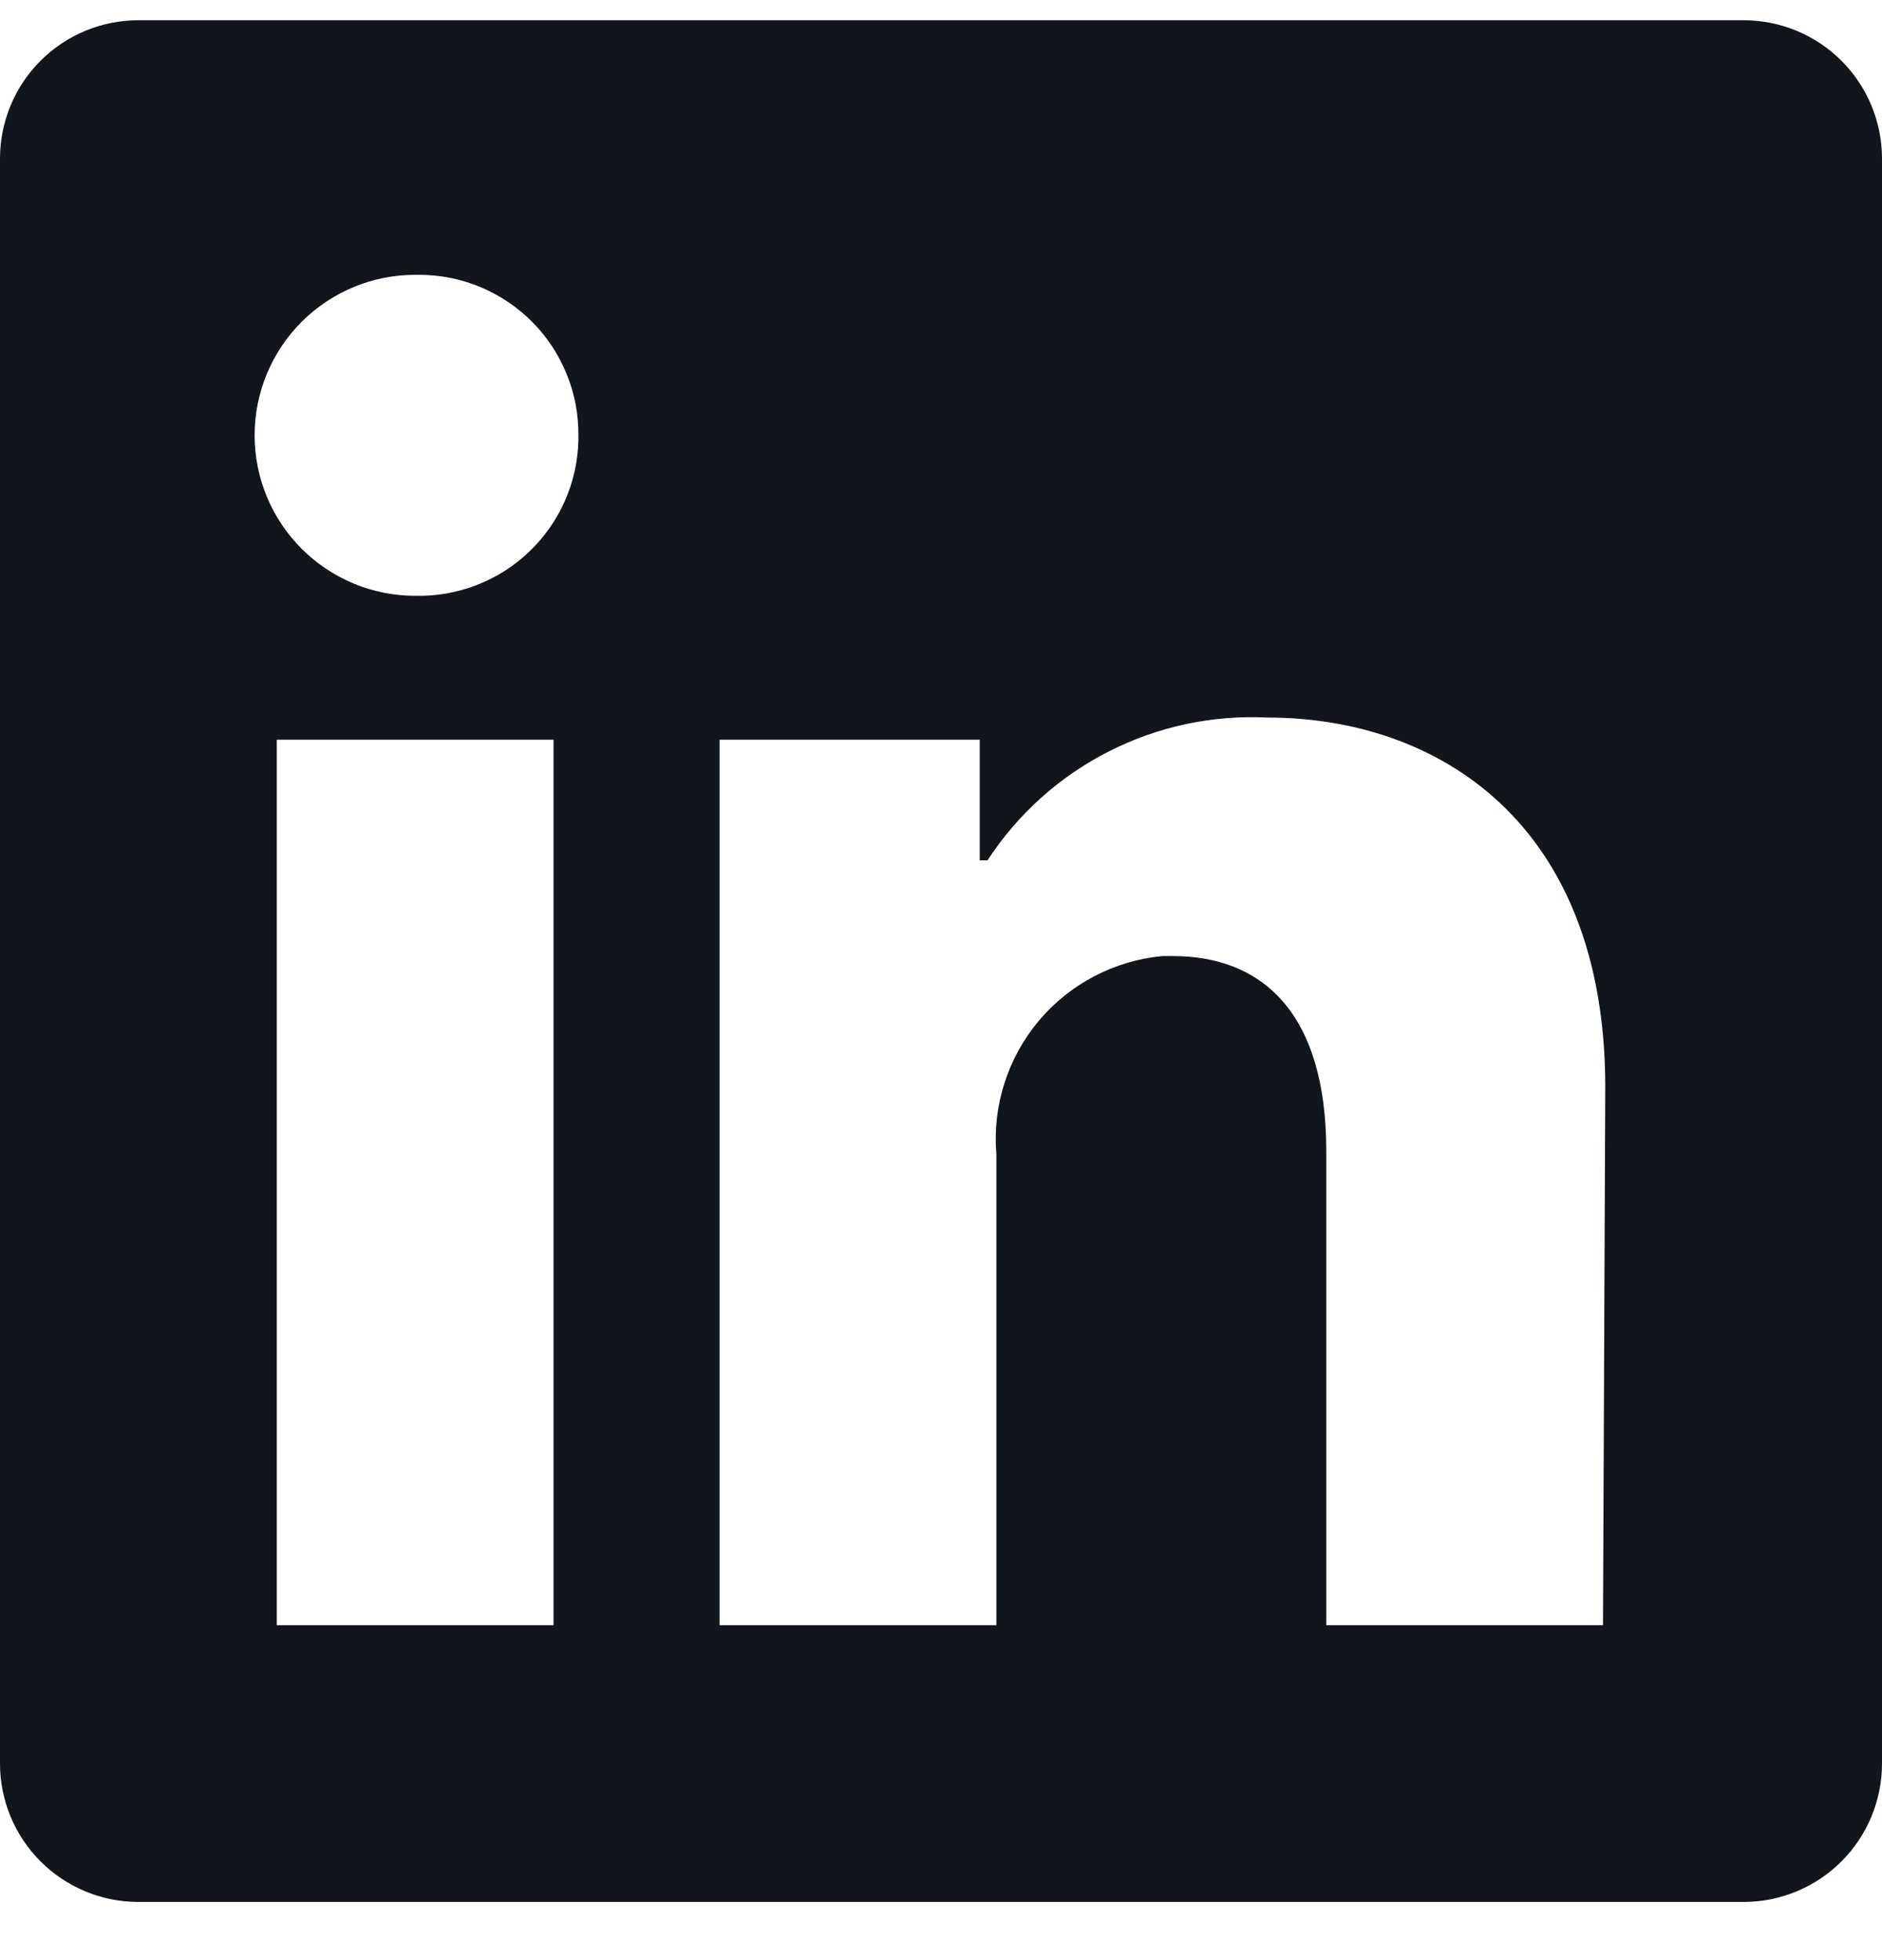 <svg width="24" height="25" viewBox="0 0 24 25" fill="none" xmlns="http://www.w3.org/2000/svg">
<path d="M24 2.023V22.493C24 22.961 23.814 23.41 23.483 23.741C23.152 24.072 22.703 24.258 22.235 24.258H1.765C1.297 24.258 0.848 24.072 0.517 23.741C0.186 23.41 0 22.961 0 22.493L0 2.023C0 1.554 0.186 1.106 0.517 0.775C0.848 0.444 1.297 0.258 1.765 0.258L22.235 0.258C22.703 0.258 23.152 0.444 23.483 0.775C23.814 1.106 24 1.554 24 2.023ZM7.059 9.434H3.529V20.728H7.059V9.434ZM7.376 5.552C7.378 5.285 7.328 5.02 7.227 4.773C7.127 4.526 6.979 4.3 6.791 4.11C6.604 3.92 6.38 3.769 6.135 3.665C5.889 3.561 5.625 3.507 5.358 3.505H5.294C4.751 3.505 4.231 3.721 3.847 4.104C3.463 4.488 3.247 5.009 3.247 5.552C3.247 6.095 3.463 6.616 3.847 6.999C4.231 7.383 4.751 7.599 5.294 7.599C5.561 7.606 5.827 7.559 6.076 7.463C6.325 7.367 6.553 7.223 6.746 7.039C6.94 6.854 7.095 6.634 7.203 6.39C7.311 6.146 7.37 5.882 7.376 5.615V5.552ZM20.471 13.867C20.471 10.472 18.311 9.152 16.165 9.152C15.462 9.117 14.763 9.266 14.136 9.586C13.509 9.905 12.977 10.384 12.593 10.973H12.494V9.434H9.176V20.728H12.706V14.721C12.655 14.106 12.849 13.496 13.245 13.022C13.642 12.549 14.209 12.252 14.823 12.194H14.958C16.08 12.194 16.913 12.9 16.913 14.679V20.728H20.442L20.471 13.867Z" fill="#11151C"/>
</svg>
